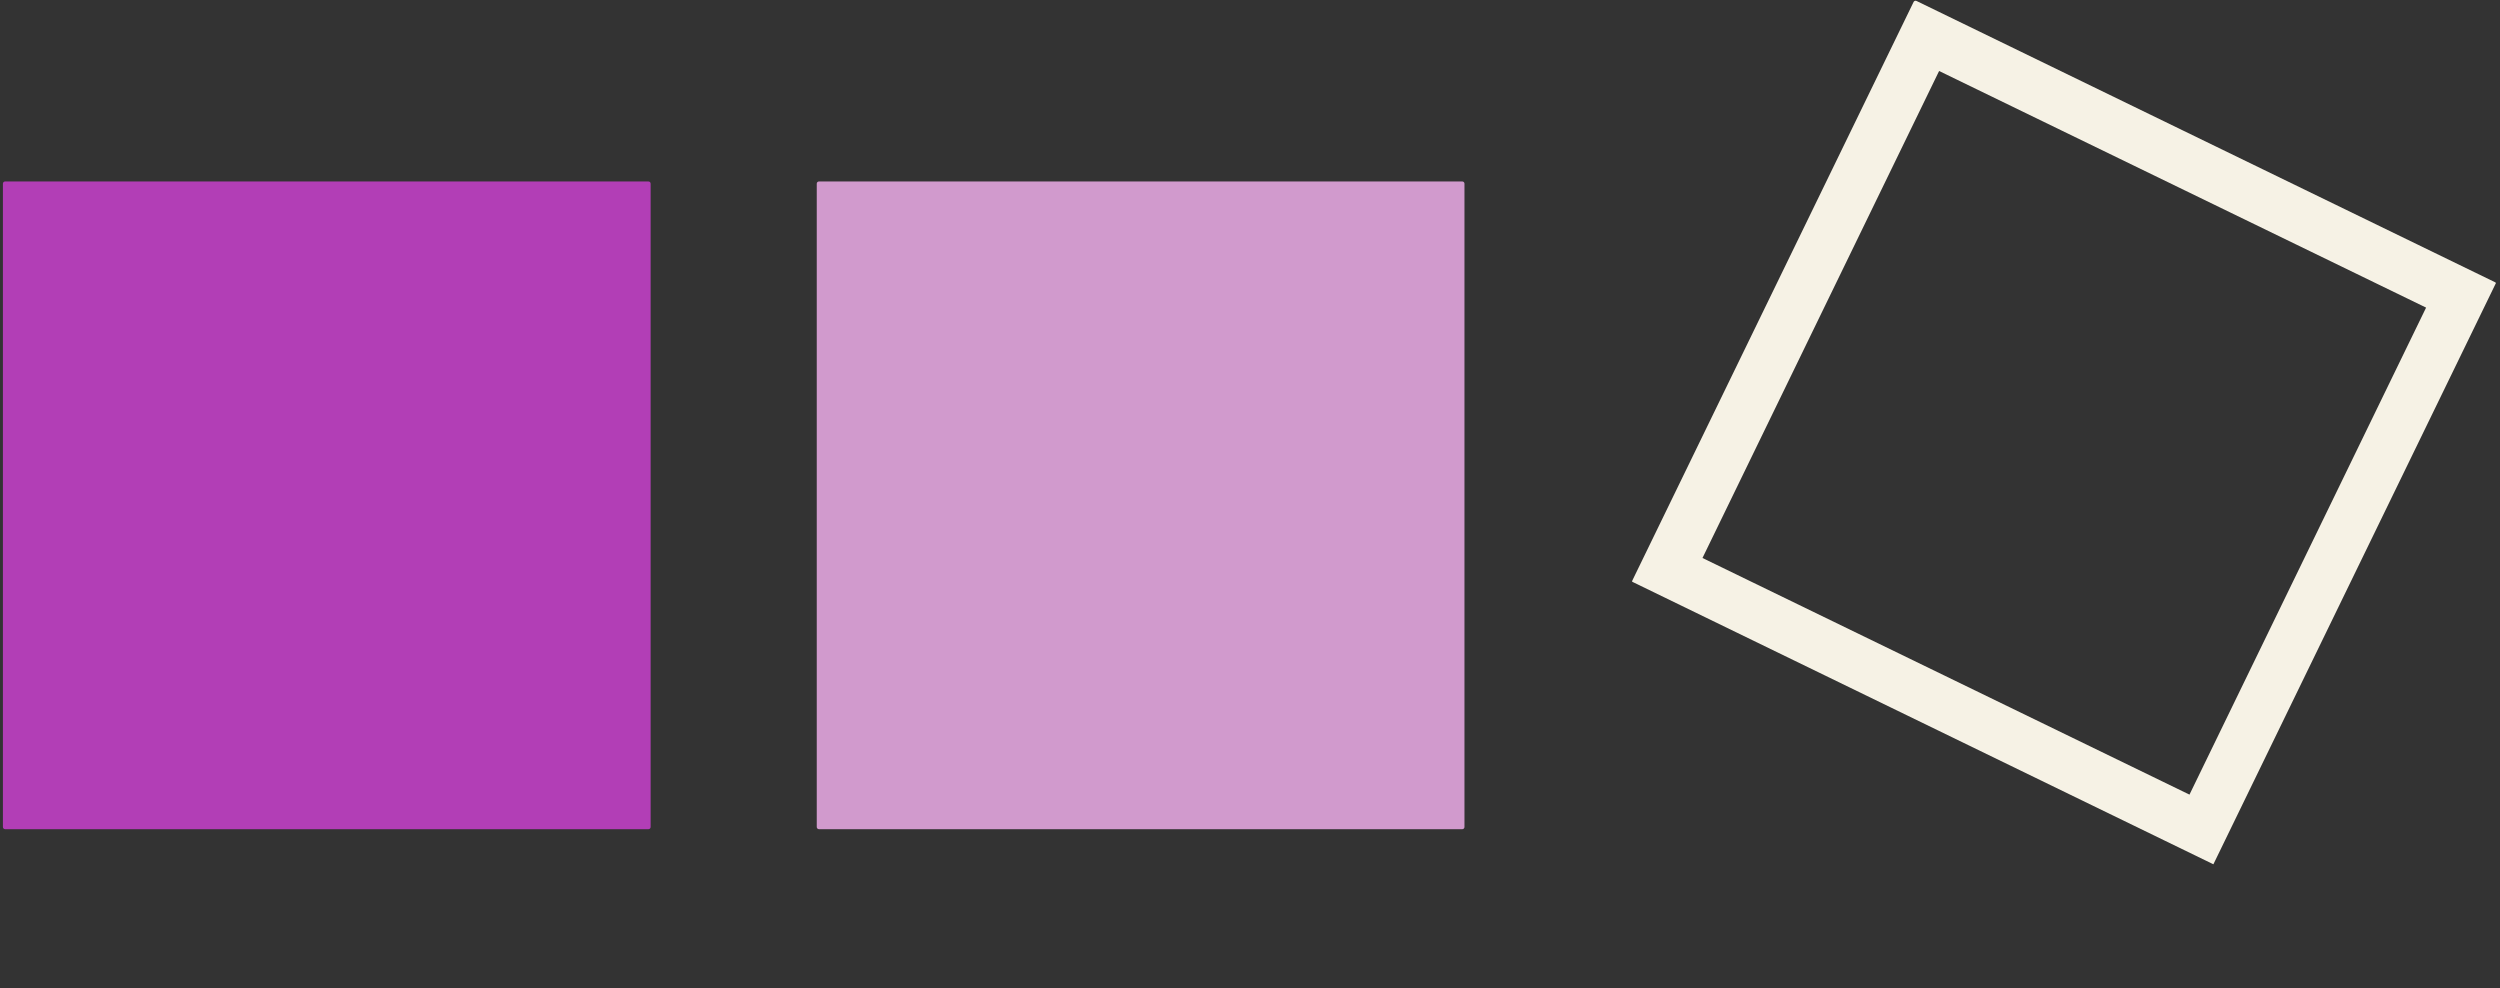 <svg xmlns="http://www.w3.org/2000/svg" xmlns:xlink="http://www.w3.org/1999/xlink" width="1080" zoomAndPan="magnify" viewBox="0 0 810 320.25" height="427" preserveAspectRatio="xMidYMid meet" version="1.0"><rect x="0" y="0" width="810" height="320.25" fill="#333333" stroke="none"/><defs><clipPath id="2b109e5b70"><path d="M 0.945 58.797 L 210.805 58.797 L 210.805 268.656 L 0.945 268.656 Z M 0.945 58.797 " clip-rule="nonzero"/></clipPath><clipPath id="8c856d127d"><path d="M 1.652 58.797 L 210.102 58.797 C 210.285 58.797 210.465 58.871 210.598 59.004 C 210.73 59.137 210.805 59.316 210.805 59.504 L 210.805 267.953 C 210.805 268.141 210.73 268.32 210.598 268.449 C 210.465 268.582 210.285 268.656 210.102 268.656 L 1.652 268.656 C 1.465 268.656 1.285 268.582 1.152 268.449 C 1.02 268.32 0.945 268.141 0.945 267.953 L 0.945 59.504 C 0.945 59.316 1.02 59.137 1.152 59.004 C 1.285 58.871 1.465 58.797 1.652 58.797 Z M 1.652 58.797 " clip-rule="nonzero"/></clipPath><clipPath id="1bd1df6029"><path d="M 0.945 0.797 L 210.805 0.797 L 210.805 210.656 L 0.945 210.656 Z M 0.945 0.797 " clip-rule="nonzero"/></clipPath><clipPath id="b297d77cdb"><path d="M 1.652 0.797 L 210.102 0.797 C 210.285 0.797 210.465 0.871 210.598 1.004 C 210.73 1.137 210.805 1.316 210.805 1.504 L 210.805 209.953 C 210.805 210.141 210.73 210.32 210.598 210.449 C 210.465 210.582 210.285 210.656 210.102 210.656 L 1.652 210.656 C 1.465 210.656 1.285 210.582 1.152 210.449 C 1.02 210.32 0.945 210.141 0.945 209.953 L 0.945 1.504 C 0.945 1.316 1.02 1.137 1.152 1.004 C 1.285 0.871 1.465 0.797 1.652 0.797 Z M 1.652 0.797 " clip-rule="nonzero"/></clipPath><clipPath id="9a805933c8"><rect x="0" width="211" y="0" height="211"/></clipPath><clipPath id="33b317f6cb"><path d="M 264.629 58.797 L 474.488 58.797 L 474.488 268.656 L 264.629 268.656 Z M 264.629 58.797 " clip-rule="nonzero"/></clipPath><clipPath id="5a5def7c29"><path d="M 265.336 58.797 L 473.781 58.797 C 473.969 58.797 474.148 58.871 474.281 59.004 C 474.414 59.137 474.488 59.316 474.488 59.504 L 474.488 267.953 C 474.488 268.141 474.414 268.32 474.281 268.449 C 474.148 268.582 473.969 268.656 473.781 268.656 L 265.336 268.656 C 265.148 268.656 264.969 268.582 264.836 268.449 C 264.703 268.32 264.629 268.141 264.629 267.953 L 264.629 59.504 C 264.629 59.316 264.703 59.137 264.836 59.004 C 264.969 58.871 265.148 58.797 265.336 58.797 Z M 265.336 58.797 " clip-rule="nonzero"/></clipPath><clipPath id="ca5f35428f"><path d="M 0.629 0.797 L 210.488 0.797 L 210.488 210.656 L 0.629 210.656 Z M 0.629 0.797 " clip-rule="nonzero"/></clipPath><clipPath id="25986e36fe"><path d="M 1.336 0.797 L 209.781 0.797 C 209.969 0.797 210.148 0.871 210.281 1.004 C 210.414 1.137 210.488 1.316 210.488 1.504 L 210.488 209.953 C 210.488 210.141 210.414 210.32 210.281 210.449 C 210.148 210.582 209.969 210.656 209.781 210.656 L 1.336 210.656 C 1.148 210.656 0.969 210.582 0.836 210.449 C 0.703 210.32 0.629 210.141 0.629 209.953 L 0.629 1.504 C 0.629 1.316 0.703 1.137 0.836 1.004 C 0.969 0.871 1.148 0.797 1.336 0.797 Z M 1.336 0.797 " clip-rule="nonzero"/></clipPath><clipPath id="723ce6f86c"><rect x="0" width="211" y="0" height="211"/></clipPath><clipPath id="d72b3f316e"><path d="M 528 0 L 809 0 L 809 281 L 528 281 Z M 528 0 " clip-rule="nonzero"/></clipPath><clipPath id="045f40c97f"><path d="M 620.312 0 L 808.734 91.602 L 717.137 280.027 L 528.711 188.426 Z M 620.312 0 " clip-rule="nonzero"/></clipPath><clipPath id="22f5f15961"><path d="M 620.312 0 L 812.203 93.285 L 718.918 285.176 L 527.027 191.891 Z M 620.312 0 " clip-rule="nonzero"/></clipPath><clipPath id="c3824e7159"><path d="M 620.945 0.309 L 808.406 91.441 C 808.574 91.523 808.703 91.668 808.766 91.844 C 808.824 92.023 808.812 92.215 808.73 92.383 L 717.602 279.844 C 717.52 280.012 717.375 280.141 717.199 280.203 C 717.02 280.262 716.828 280.25 716.66 280.172 L 529.199 189.039 C 529.031 188.957 528.902 188.812 528.84 188.637 C 528.777 188.457 528.789 188.266 528.871 188.098 L 620.004 0.637 C 620.086 0.469 620.23 0.34 620.406 0.277 C 620.582 0.219 620.777 0.23 620.945 0.309 Z M 620.945 0.309 " clip-rule="nonzero"/></clipPath></defs><g clip-path="url(#2b109e5b70)"><g clip-path="url(#8c856d127d)"><g transform="matrix(1, 0, 0, 1, 0, 58)"><g clip-path="url(#9a805933c8)"><g clip-path="url(#1bd1df6029)"><g clip-path="url(#b297d77cdb)"><path fill="#b23eb6" d="M 0.945 0.797 L 210.805 0.797 L 210.805 210.656 L 0.945 210.656 Z M 0.945 0.797 " fill-opacity="1" fill-rule="nonzero"/></g></g></g></g></g></g><g clip-path="url(#33b317f6cb)"><g clip-path="url(#5a5def7c29)"><g transform="matrix(1, 0, 0, 1, 264, 58)"><g clip-path="url(#723ce6f86c)"><g clip-path="url(#ca5f35428f)"><g clip-path="url(#25986e36fe)"><path fill="#d19acd" d="M 0.629 0.797 L 210.488 0.797 L 210.488 210.656 L 0.629 210.656 Z M 0.629 0.797 " fill-opacity="1" fill-rule="nonzero"/></g></g></g></g></g></g><g clip-path="url(#d72b3f316e)"><g clip-path="url(#045f40c97f)"><g clip-path="url(#22f5f15961)"><g clip-path="url(#c3824e7159)"><path stroke-linecap="butt" transform="matrix(0.673, 0.327, -0.327, 0.673, 620.311, 0.002)" fill="none" stroke-linejoin="miter" d="M 0.941 -0.002 L 279.511 0.001 C 279.76 0.001 280 0.1 280.178 0.274 C 280.353 0.456 280.451 0.693 280.45 0.943 L 280.453 279.51 C 280.452 279.76 280.354 279.999 280.179 280.177 C 279.997 280.352 279.76 280.45 279.513 280.454 L 0.943 280.452 C 0.694 280.452 0.454 280.353 0.276 280.178 C 0.096 279.999 -0.002 279.762 -0.001 279.512 L 0.001 0.943 C 0.002 0.693 0.1 0.454 0.275 0.276 C 0.452 0.103 0.694 0.002 0.941 -0.002 Z M 0.941 -0.002 " stroke="#f6f2e5" stroke-width="46" stroke-opacity="1" stroke-miterlimit="4"/></g></g></g></g></svg>